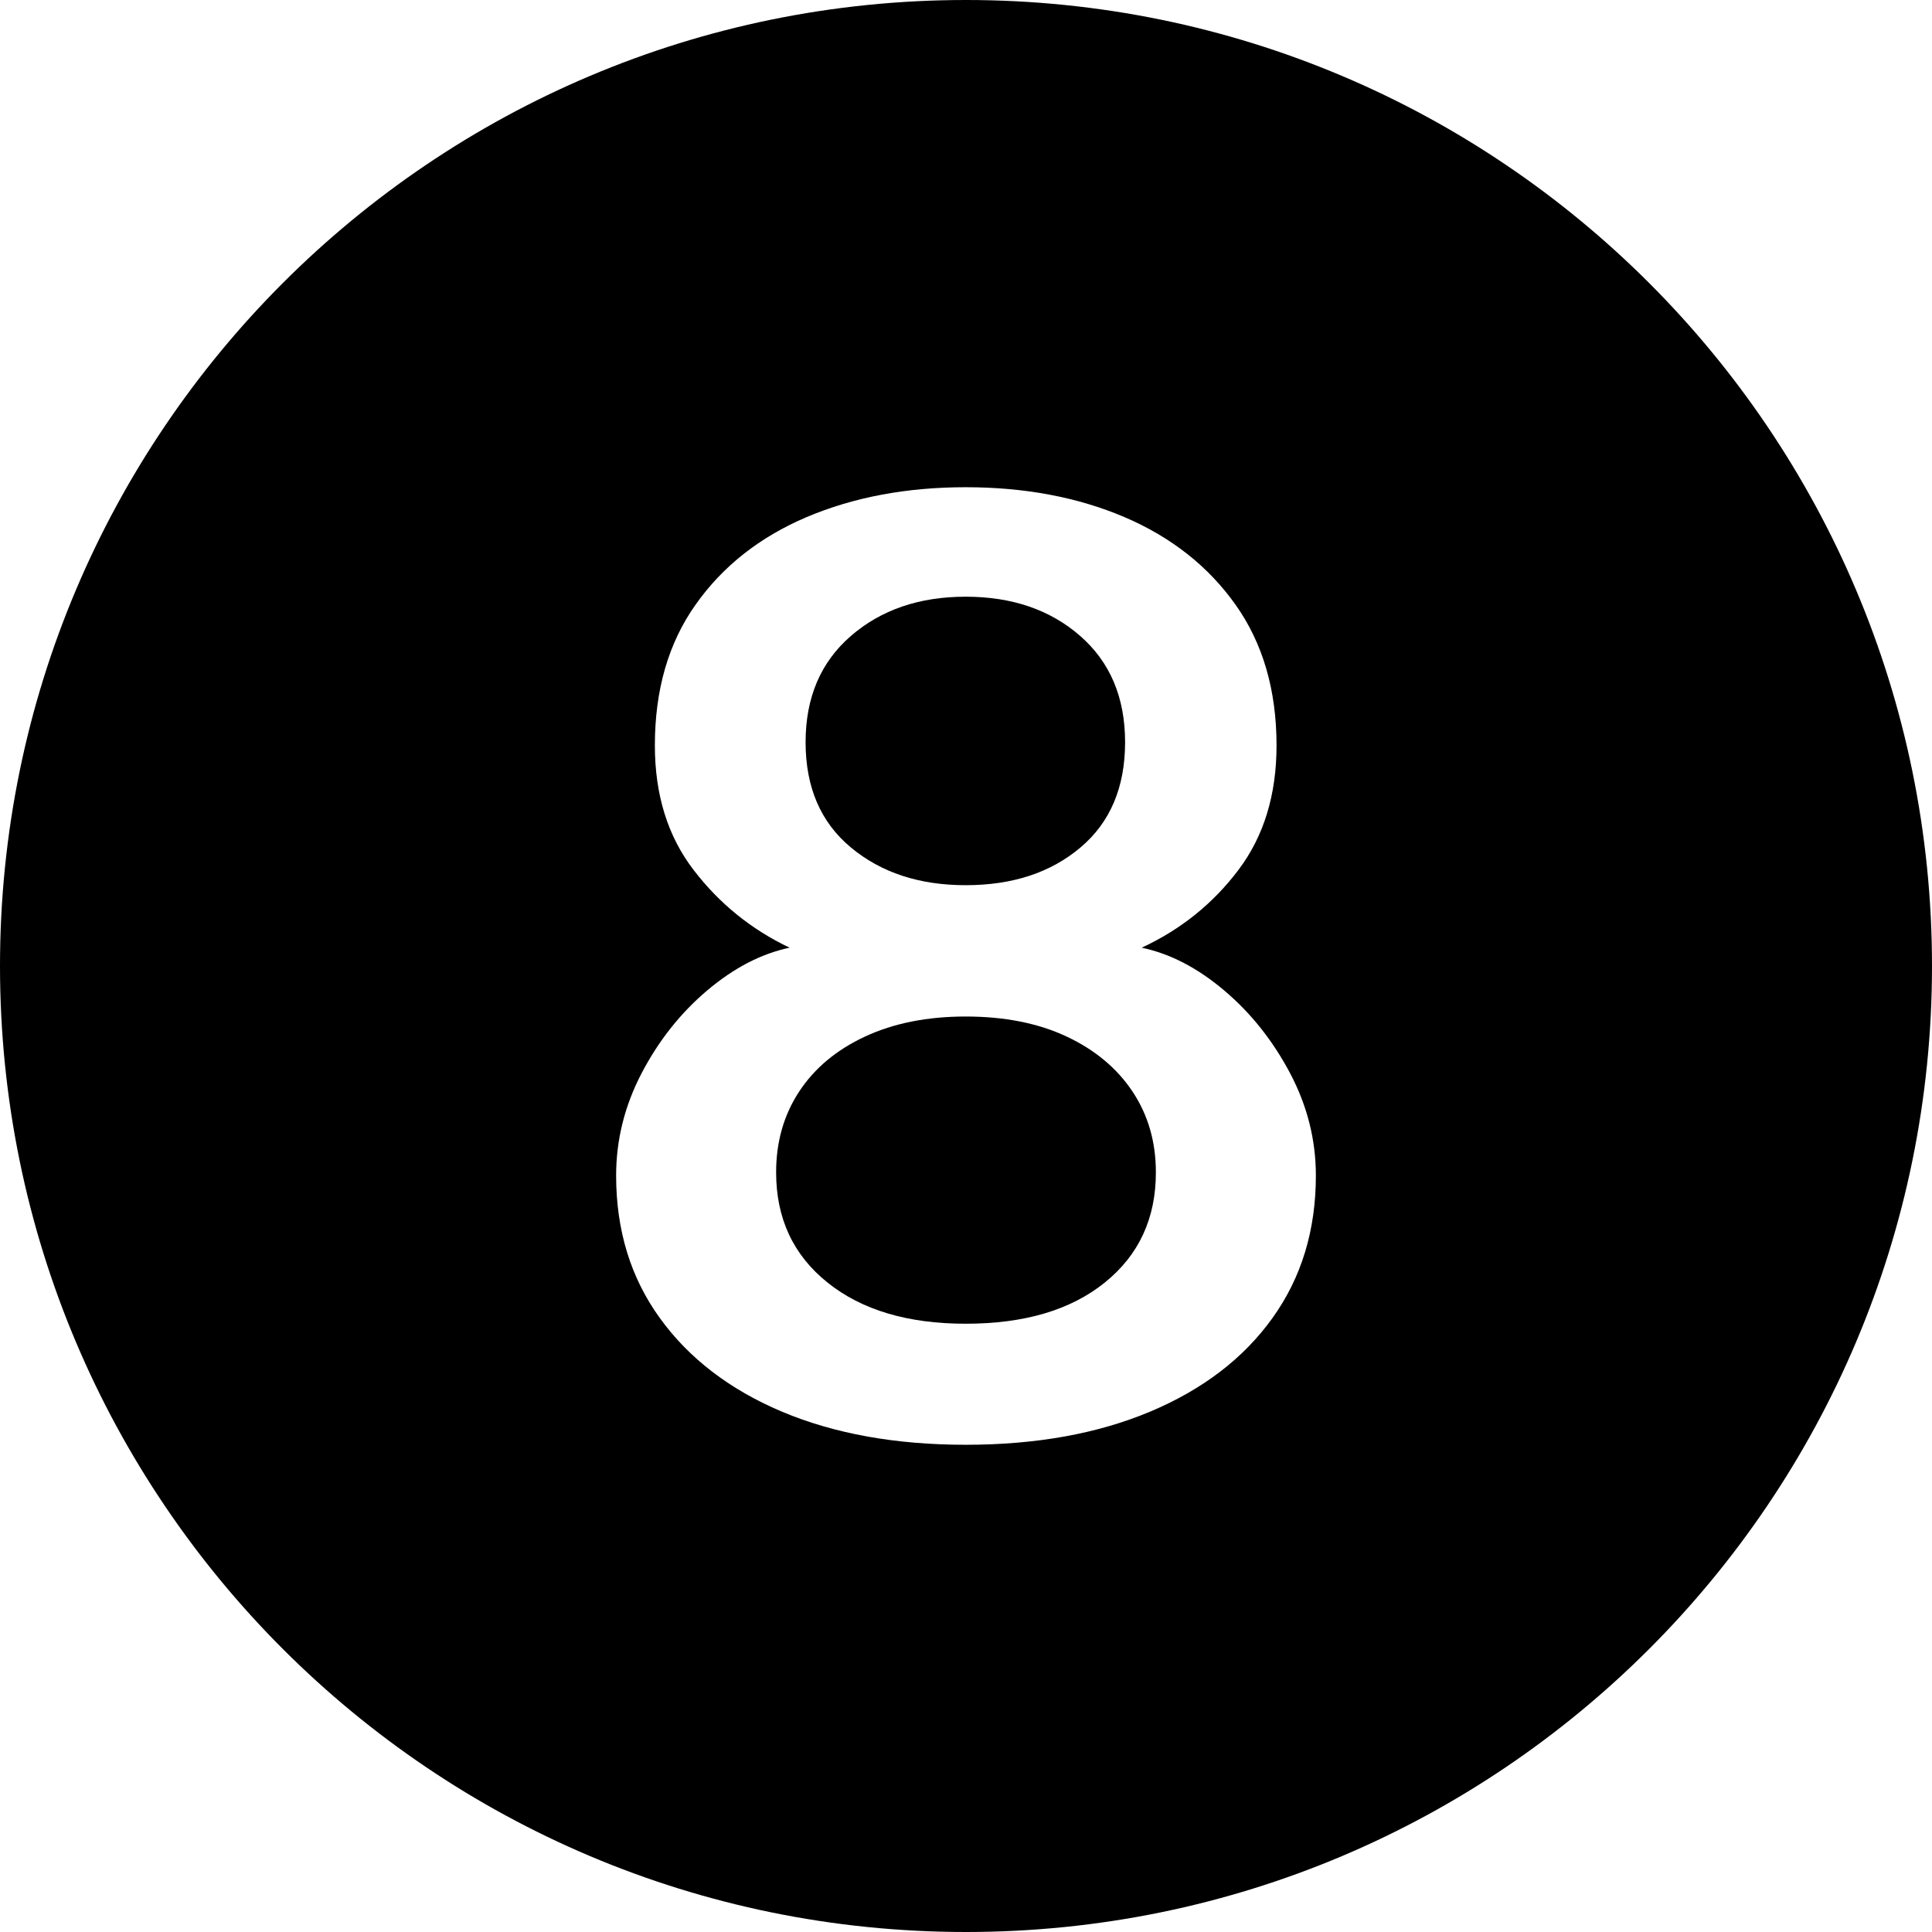 <svg xmlns="http://www.w3.org/2000/svg" xmlns:xlink="http://www.w3.org/1999/xlink" width="100" zoomAndPan="magnify" viewBox="0 0 75 75" height="100" preserveAspectRatio="xMidYMid meet" version="1.0"><path fill="#000000" d="M 41.406 40.238 C 40.309 39.723 39 39.461 37.488 39.461 C 35.992 39.461 34.688 39.723 33.582 40.238 C 32.473 40.754 31.621 41.465 31.023 42.375 C 30.426 43.285 30.129 44.328 30.129 45.512 C 30.129 47.297 30.793 48.723 32.125 49.789 C 33.453 50.855 35.242 51.387 37.488 51.387 C 39.766 51.387 41.566 50.855 42.887 49.789 C 44.211 48.723 44.871 47.297 44.871 45.512 C 44.871 44.328 44.57 43.285 43.965 42.375 C 43.359 41.465 42.504 40.754 41.406 40.238 Z M 41.406 40.238 " fill-opacity="1" fill-rule="nonzero"/><path fill="#000000" d="M 37.5 0 C 16.789 0 0 16.789 0 37.5 C 0 58.211 16.789 75 37.5 75 C 58.211 75 75 58.211 75 37.5 C 75 16.789 58.211 0 37.5 0 Z M 49.398 51.164 C 48.277 52.73 46.691 53.941 44.645 54.801 C 42.598 55.66 40.211 56.086 37.488 56.086 C 34.766 56.086 32.387 55.656 30.355 54.801 C 28.324 53.941 26.742 52.73 25.613 51.164 C 24.48 49.598 23.918 47.754 23.918 45.637 C 23.918 44.254 24.246 42.93 24.906 41.664 C 25.57 40.395 26.418 39.324 27.453 38.449 C 28.488 37.574 29.555 37.02 30.652 36.789 C 29.172 36.086 27.93 35.082 26.926 33.773 C 25.922 32.465 25.422 30.855 25.422 28.938 C 25.422 26.789 25.945 24.965 27 23.477 C 28.051 21.984 29.488 20.852 31.312 20.074 C 33.137 19.301 35.195 18.914 37.488 18.914 C 39.781 18.914 41.836 19.301 43.652 20.074 C 45.469 20.852 46.906 21.984 47.965 23.477 C 49.023 24.969 49.555 26.789 49.555 28.938 C 49.555 30.855 49.062 32.465 48.074 33.773 C 47.086 35.082 45.836 36.086 44.32 36.789 C 45.422 37.02 46.488 37.574 47.523 38.449 C 48.559 39.324 49.41 40.395 50.082 41.664 C 50.75 42.93 51.082 44.254 51.082 45.637 C 51.082 47.754 50.523 49.598 49.398 51.164 Z M 49.398 51.164 " fill-opacity="1" fill-rule="nonzero"/><path fill="#000000" d="M 33.031 32.898 C 34.203 33.875 35.688 34.363 37.488 34.363 C 39.305 34.363 40.789 33.875 41.945 32.898 C 43.098 31.926 43.676 30.562 43.676 28.812 C 43.676 27.078 43.094 25.703 41.934 24.688 C 40.77 23.672 39.289 23.164 37.488 23.164 C 35.688 23.164 34.203 23.672 33.031 24.688 C 31.859 25.703 31.273 27.078 31.273 28.812 C 31.273 30.562 31.859 31.926 33.031 32.898 Z M 33.031 32.898 " fill-opacity="1" fill-rule="nonzero"/></svg>